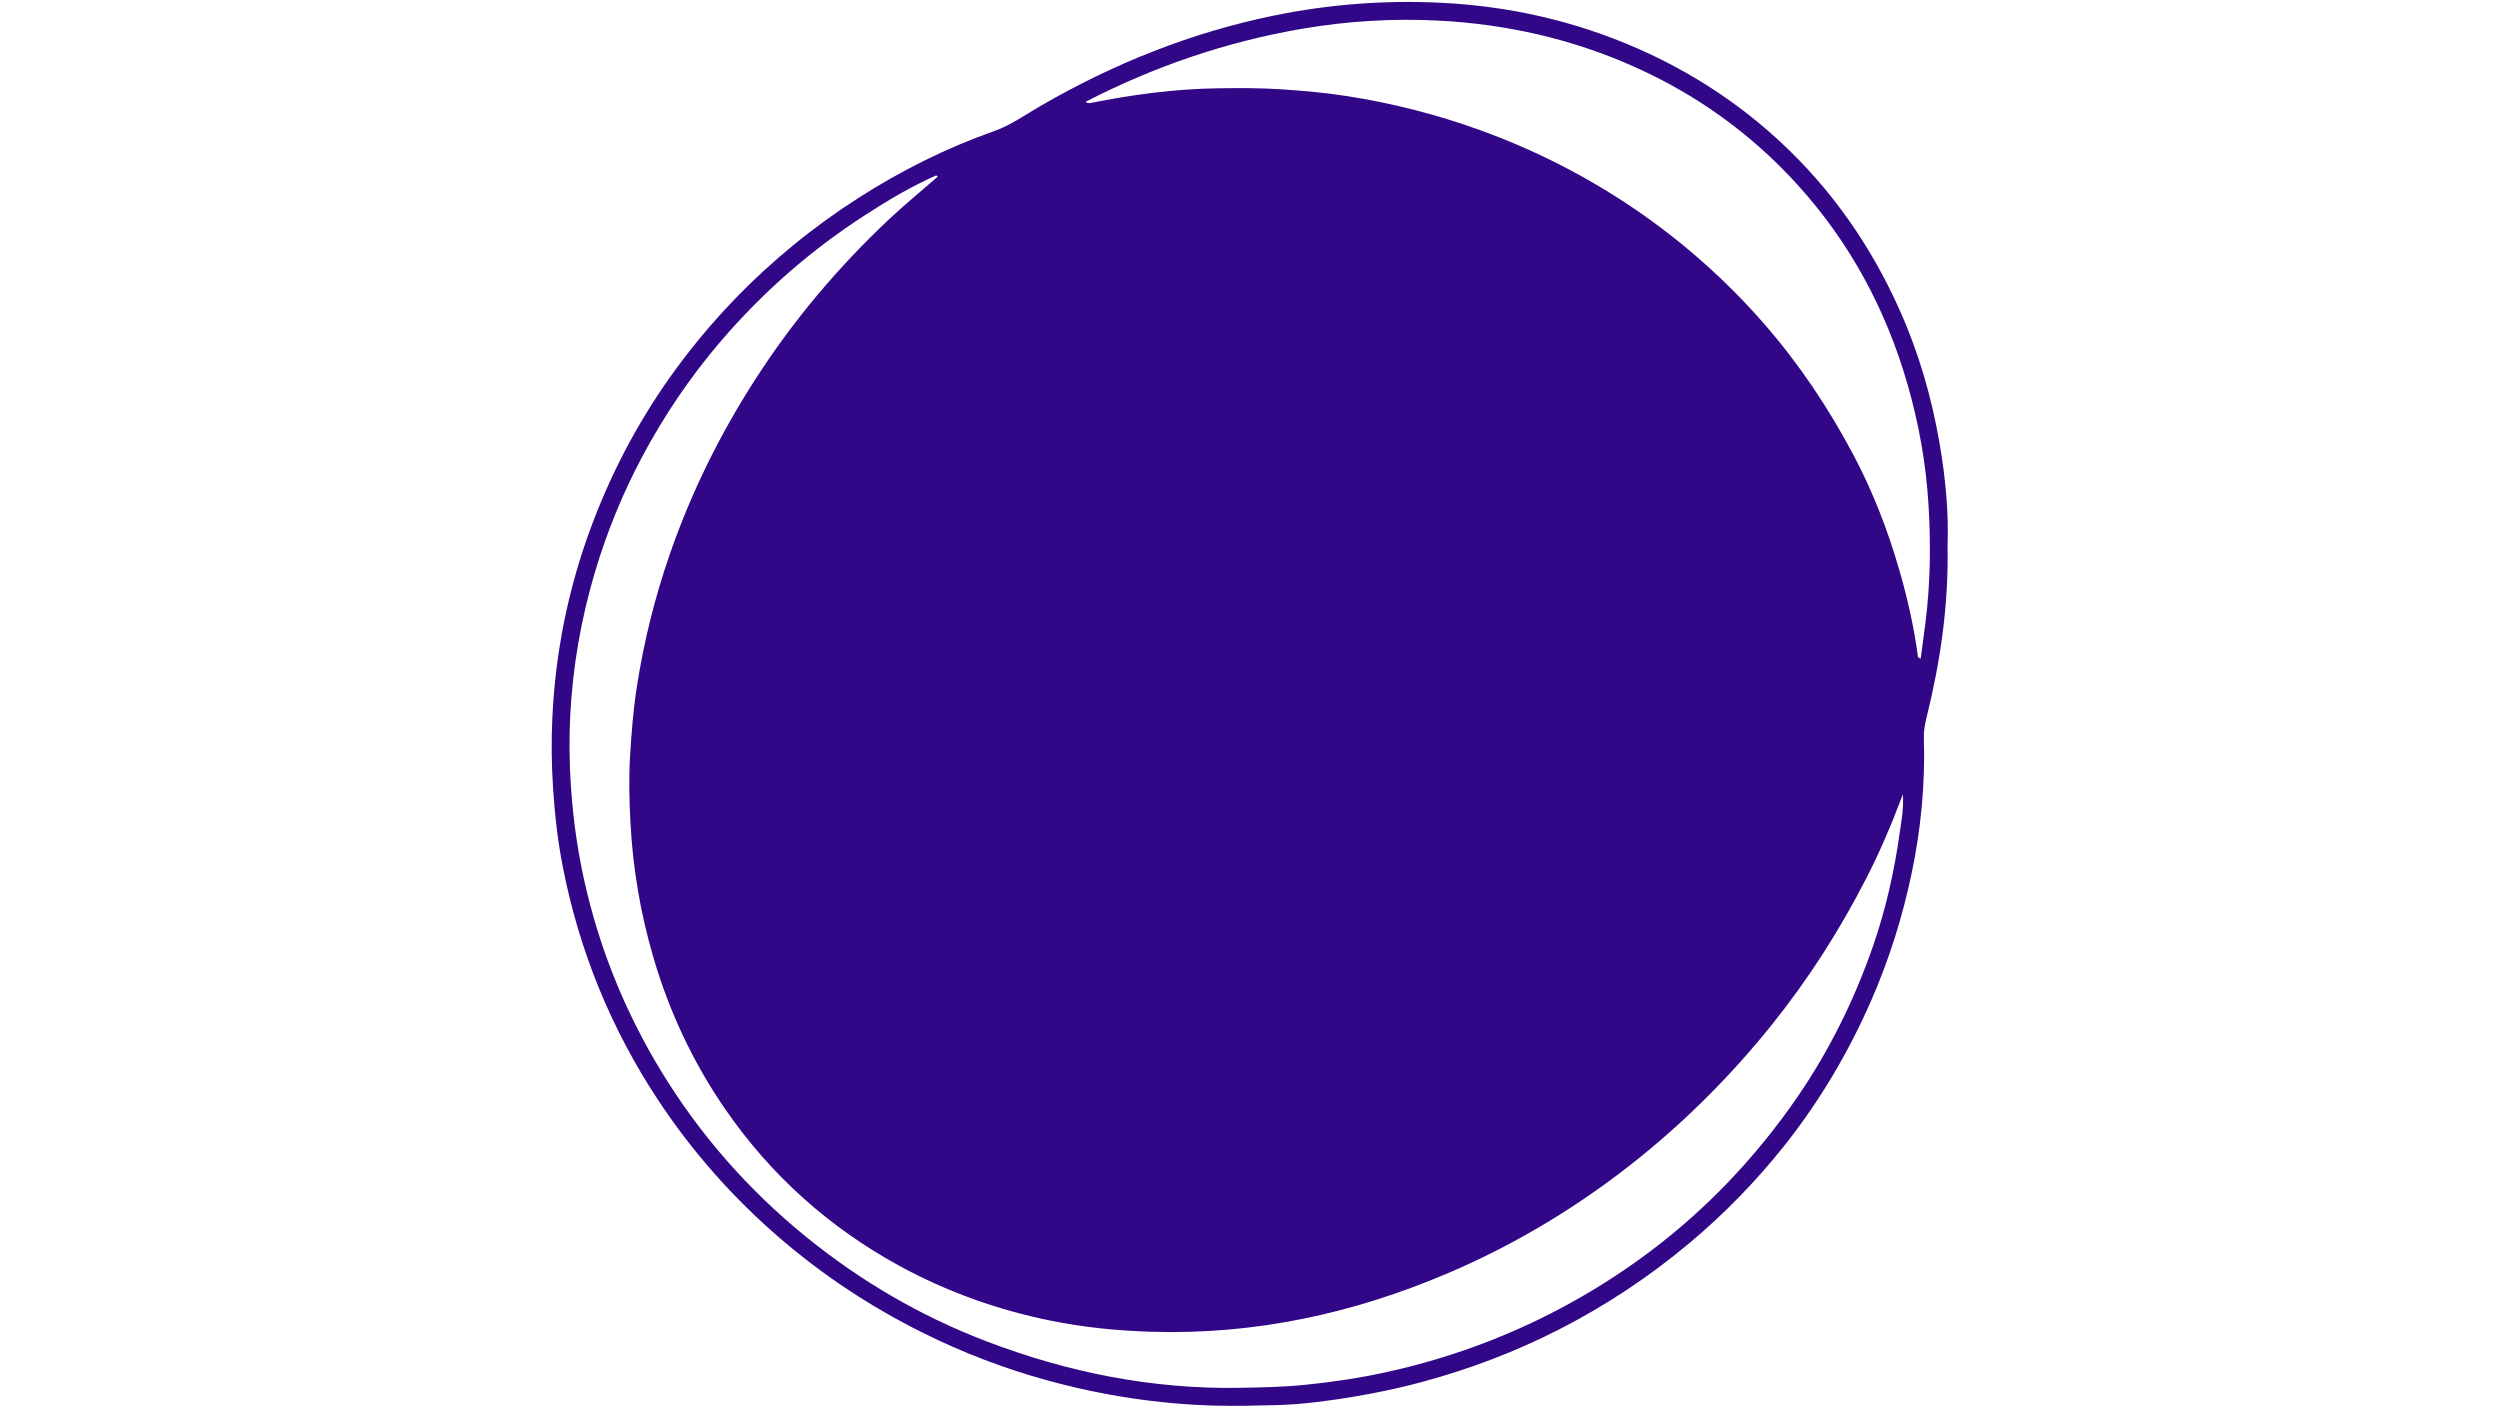 <svg xmlns="http://www.w3.org/2000/svg" xmlns:xlink="http://www.w3.org/1999/xlink" width="1920" zoomAndPan="magnify" viewBox="0 0 1440 810" height="1080" preserveAspectRatio="xMidYMid meet" version="1.0"><defs><clipPath id="fd494f7928"><path d="M 317.285 1 L 1122 1 L 1122 810 L 317.285 810 Z M 317.285 1 " clip-rule="nonzero"/></clipPath></defs><g clip-path="url(#fd494f7928)"><path fill="#310788" d="M 1117.227 255.531 C 1112.645 228.934 1105.223 203.168 1094.145 178.453 C 1077.676 141.652 1055.145 109.242 1025.531 81.75 C 1001.09 59.047 973.543 41.23 943.043 27.84 C 907.129 12.074 869.465 3.574 830.418 1.617 C 797.949 -0.027 765.676 2.414 733.723 8.977 C 685.938 18.773 641.363 36.68 599.254 61.074 C 590.461 66.156 582.234 72.125 572.426 75.59 C 544.941 85.305 519.004 98.293 494.441 114.023 C 468.328 130.742 444.492 150.199 422.977 172.559 C 409.387 186.68 396.926 201.695 385.629 217.684 C 366.738 244.434 351.691 273.246 340.312 303.984 C 327.234 339.301 319.922 375.777 318.156 413.316 C 317.5 427.035 317.691 440.785 318.598 454.547 C 319.594 469.695 321.301 484.703 324.219 499.535 C 333.66 547.633 351.828 592.246 378.785 633.191 C 398.625 663.301 422.273 690.055 449.656 713.555 C 474.535 734.887 501.656 752.746 530.941 767.379 C 554.191 778.988 578.348 788.281 603.43 795.148 C 635.074 803.805 667.246 808.773 700.086 809.645 C 711.41 809.953 722.711 809.645 734.008 809.379 C 742.195 809.188 750.414 808.566 758.539 807.57 C 779.176 805.02 799.605 801.289 819.695 795.852 C 846.715 788.52 872.773 778.648 897.68 765.945 C 924.77 752.117 949.996 735.426 973.324 715.84 C 993.387 698.992 1011.527 680.355 1027.781 659.898 C 1048.145 634.242 1064.707 606.258 1077.84 576.242 C 1088.141 552.676 1095.828 528.227 1101.094 503.109 C 1106.484 477.434 1108.973 451.387 1108.16 425.09 C 1108.031 421.215 1108.66 417.496 1109.586 413.766 C 1117.535 381.656 1122.461 349.152 1121.785 314.184 C 1122.508 295.648 1120.652 275.484 1117.227 255.531 Z M 1094.258 479.574 C 1091.148 501.594 1086.352 523.246 1079.082 544.312 C 1068.398 575.273 1054.086 604.43 1035.551 631.504 C 1023.109 649.672 1009.281 666.609 993.953 682.441 C 970.152 707.02 943.434 727.82 913.992 745.16 C 878.055 766.32 839.668 781.281 798.973 790.266 C 783.227 793.738 767.312 796.098 751.254 797.707 C 738.812 798.941 726.395 799.16 713.945 799.379 C 663.473 800.219 614.957 790.504 568.02 772.535 C 530.281 758.094 495.703 737.922 464.363 712.473 C 431.129 685.457 403.16 653.703 380.832 617.004 C 361.297 584.887 347.039 550.684 338.164 514.227 C 333.301 494.289 330.277 474.055 328.887 453.535 C 327.938 439.77 327.762 426.004 328.449 412.312 C 329.875 383.988 334.727 356.156 342.871 328.938 C 349.652 306.34 358.5 284.578 369.543 263.75 C 382.312 239.637 397.492 217.188 415.281 196.43 C 439.527 168.113 467.27 143.902 498.547 123.73 C 511.625 115.293 525 107.297 539.293 101.008 C 539.578 101.254 539.844 101.52 540.105 101.777 C 530.746 109.945 521.105 117.836 512.047 126.352 C 482.605 154.039 456.723 184.758 434.875 218.777 C 414.73 250.137 398.297 283.309 386.031 318.562 C 377.266 343.762 370.832 369.52 366.781 395.84 C 364.734 409.105 363.691 422.492 362.891 435.938 C 362.156 448.426 362.469 460.848 363.109 473.285 C 364.453 499.801 368.84 525.812 376.297 551.305 C 385.465 582.684 399.176 611.977 417.75 638.906 C 444.062 677 477.598 707.047 518.254 729.238 C 545.602 744.145 574.582 754.457 604.992 760.66 C 624.262 764.582 643.793 766.539 663.527 767.113 C 722.836 768.859 779.277 756.648 833.645 733.508 C 873.805 716.414 910.758 693.957 944.66 666.582 C 972.535 644.07 997.617 618.77 1020.109 590.828 C 1041.434 564.34 1059.641 535.906 1075.098 505.668 C 1082.438 491.293 1088.898 476.484 1094.566 461.359 C 1094.895 460.473 1095.254 459.594 1096.066 457.512 C 1096.586 465.801 1095.227 472.711 1094.258 479.574 Z M 1109.043 358.816 C 1108.168 365.688 1107.219 372.551 1106.312 379.406 C 1105.809 379.125 1105.297 378.859 1104.793 378.594 C 1102.527 361.613 1098.809 344.922 1094.047 328.48 C 1087.348 305.289 1078.672 282.832 1067.312 261.527 C 1052.969 234.574 1036.09 209.336 1015.934 186.277 C 994.18 161.414 969.711 139.652 942.512 121.023 C 914.449 101.82 884.371 86.457 852.336 74.887 C 827.512 65.918 802.055 59.449 776.023 55.371 C 763.602 53.434 751.07 52.309 738.504 51.469 C 726.156 50.629 713.844 50.691 701.531 50.855 C 676.715 51.211 652.219 54.484 627.934 59.375 C 627.047 59.246 626.023 59.566 625.422 58.562 C 664.859 38.277 706.266 24.059 750.047 16.57 C 776.281 12.082 802.676 10.492 829.145 11.902 C 868.164 13.965 905.777 22.52 941.605 38.57 C 977.574 54.684 1008.859 77.227 1035.293 106.328 C 1065.512 139.605 1086.324 178.234 1098.742 221.395 C 1105.277 244.016 1109.355 267.047 1110.809 290.582 C 1112.215 313.398 1111.914 336.129 1109.043 358.816 Z M 1109.043 358.816 " fill-opacity="1" fill-rule="nonzero"/></g></svg>